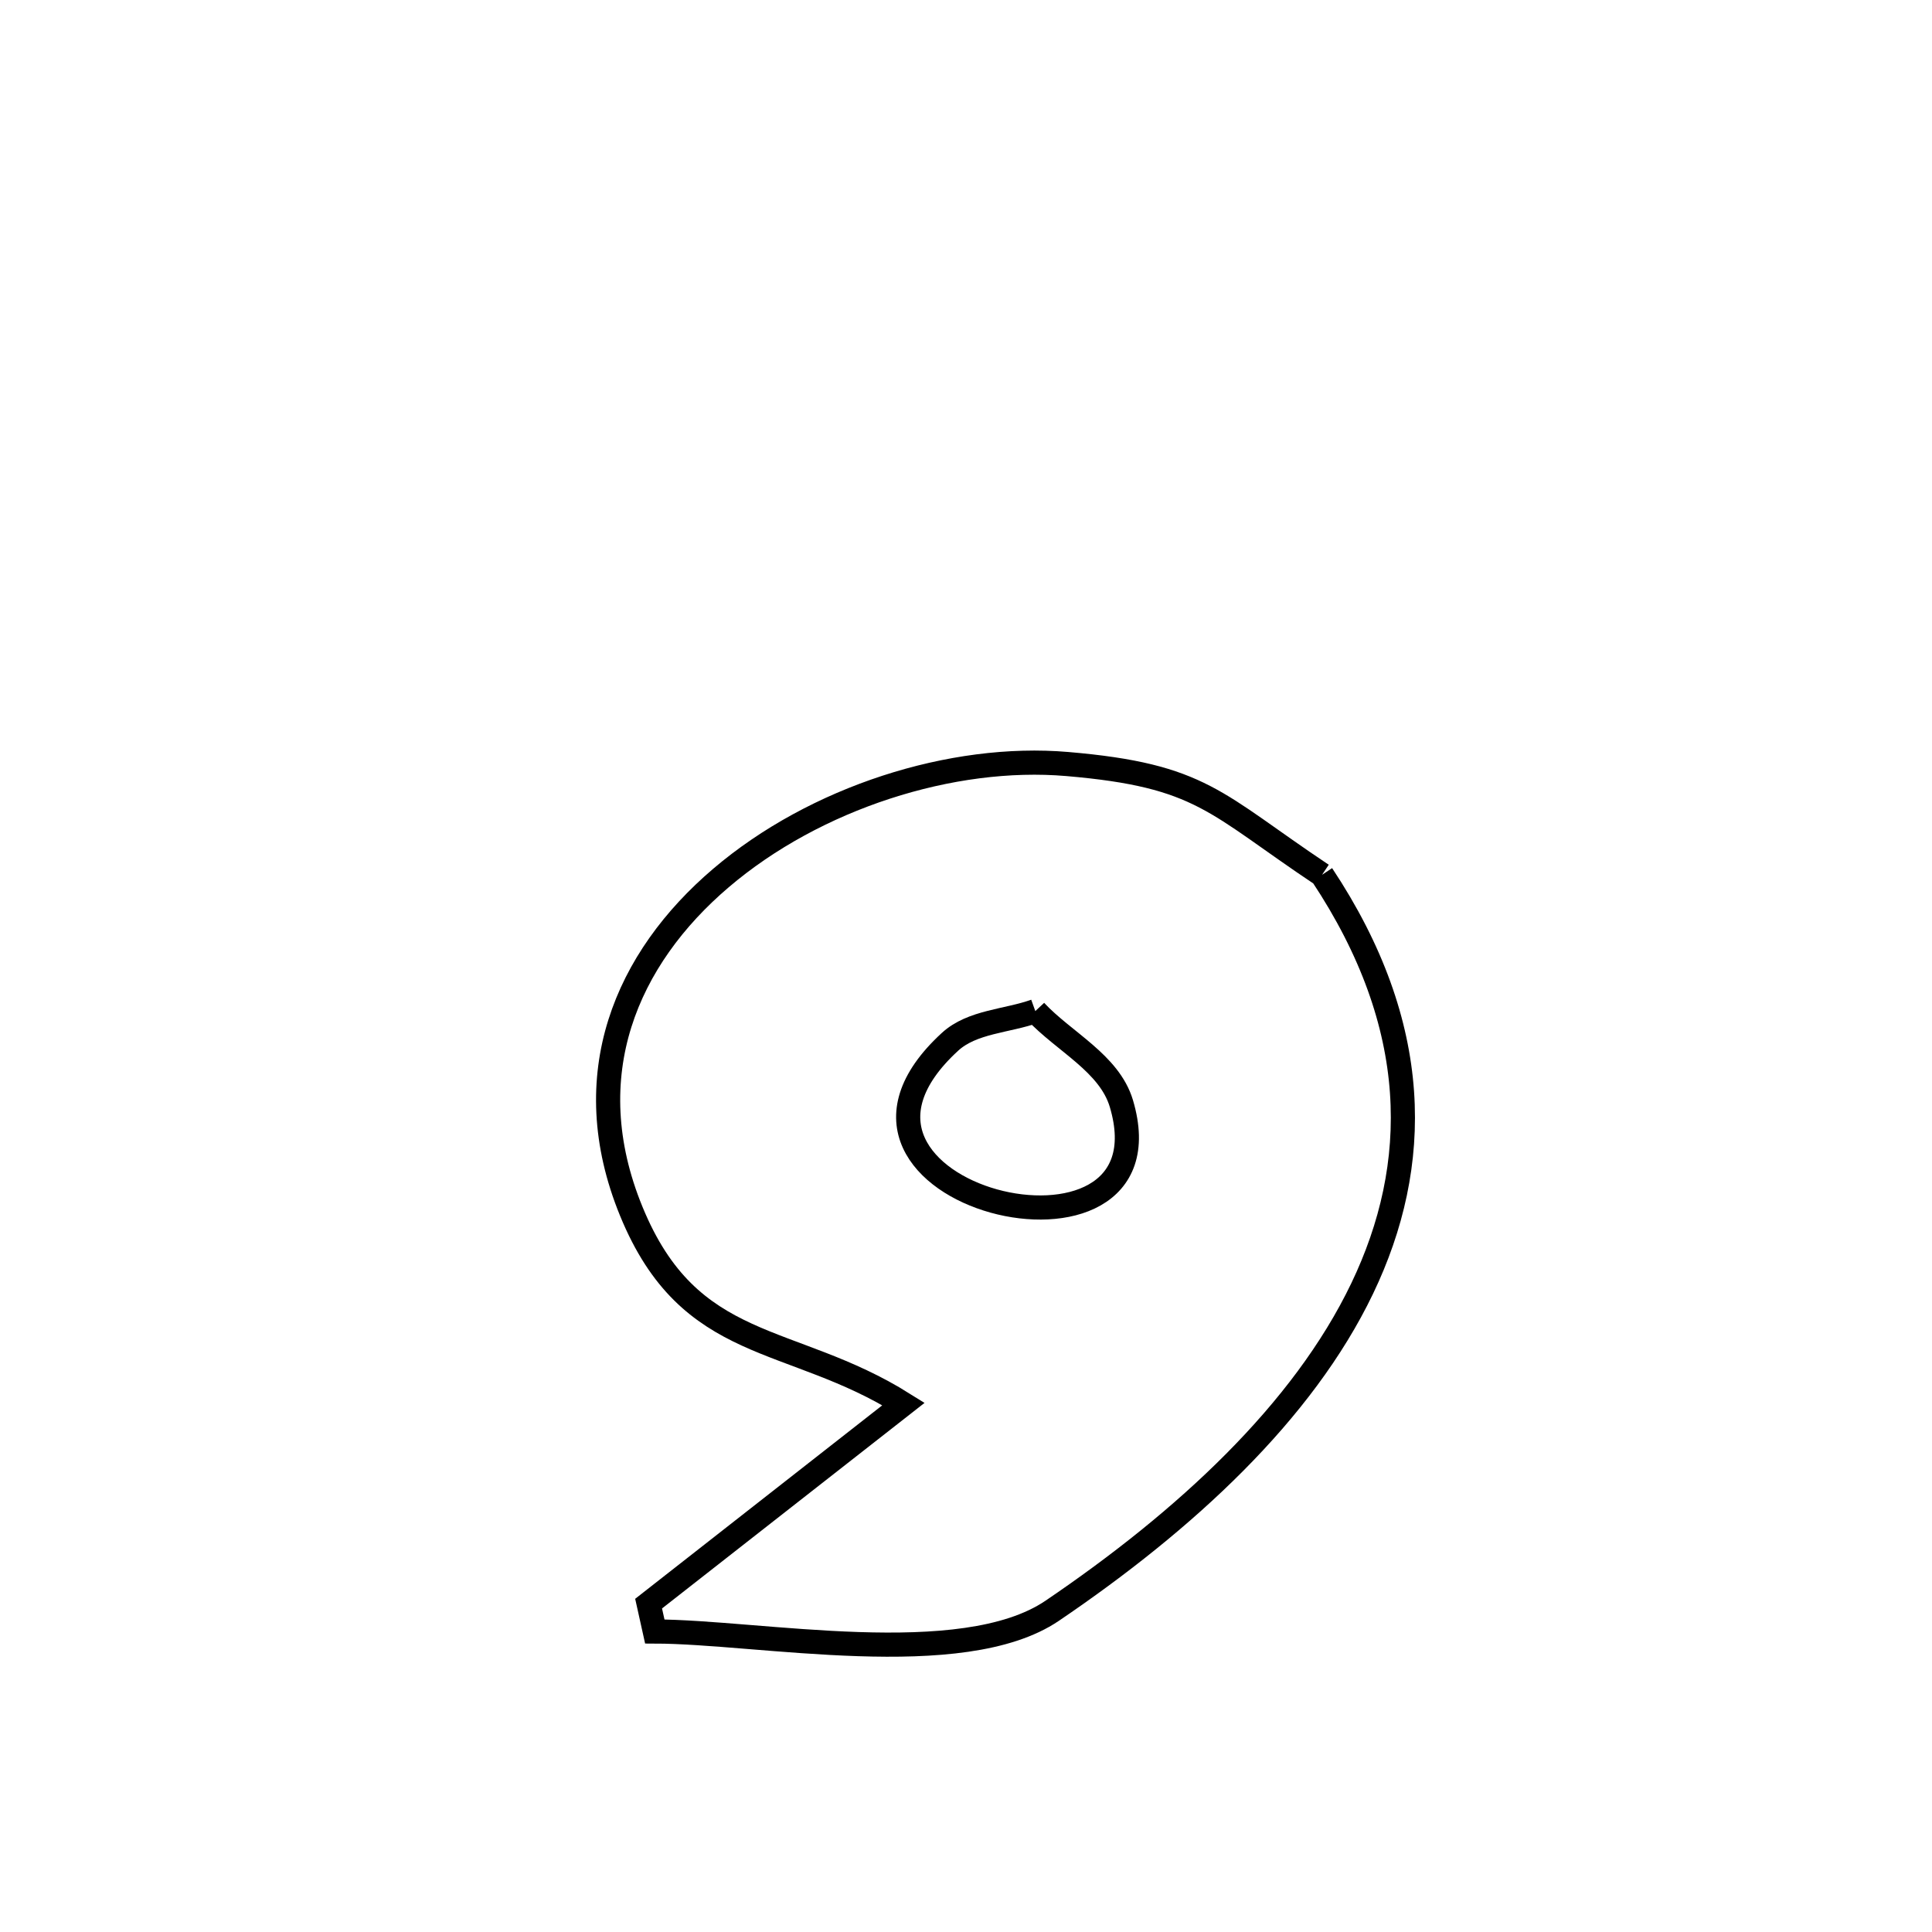 <svg xmlns="http://www.w3.org/2000/svg" viewBox="0.0 0.0 24.0 24.0" height="200px" width="200px"><path fill="none" stroke="black" stroke-width=".3" stroke-opacity="1.0"  filling="0" d="M16.423 10.867 L16.423 10.867 C17.67 12.745 17.658 14.471 16.921 16.007 C16.184 17.543 14.722 18.89 13.07 20.01 C11.948 20.769 9.425 20.269 8.134 20.267 L8.134 20.267 C8.108 20.151 8.082 20.036 8.057 19.921 L8.057 19.921 C9.112 19.094 10.168 18.267 11.224 17.441 L11.224 17.441 C9.814 16.557 8.569 16.825 7.841 15.045 C7.148 13.353 7.786 11.903 8.956 10.907 C10.125 9.91 11.826 9.368 13.258 9.491 C14.933 9.634 15.087 9.976 16.423 10.867 L16.423 10.867"></path>
<path fill="none" stroke="black" stroke-width=".3" stroke-opacity="1.0"  filling="0" d="M12.861 12.56 L12.861 12.56 C13.217 12.942 13.78 13.207 13.93 13.708 C14.627 16.047 9.717 14.855 11.801 12.942 C12.078 12.688 12.508 12.687 12.861 12.56 L12.861 12.56"></path></svg>